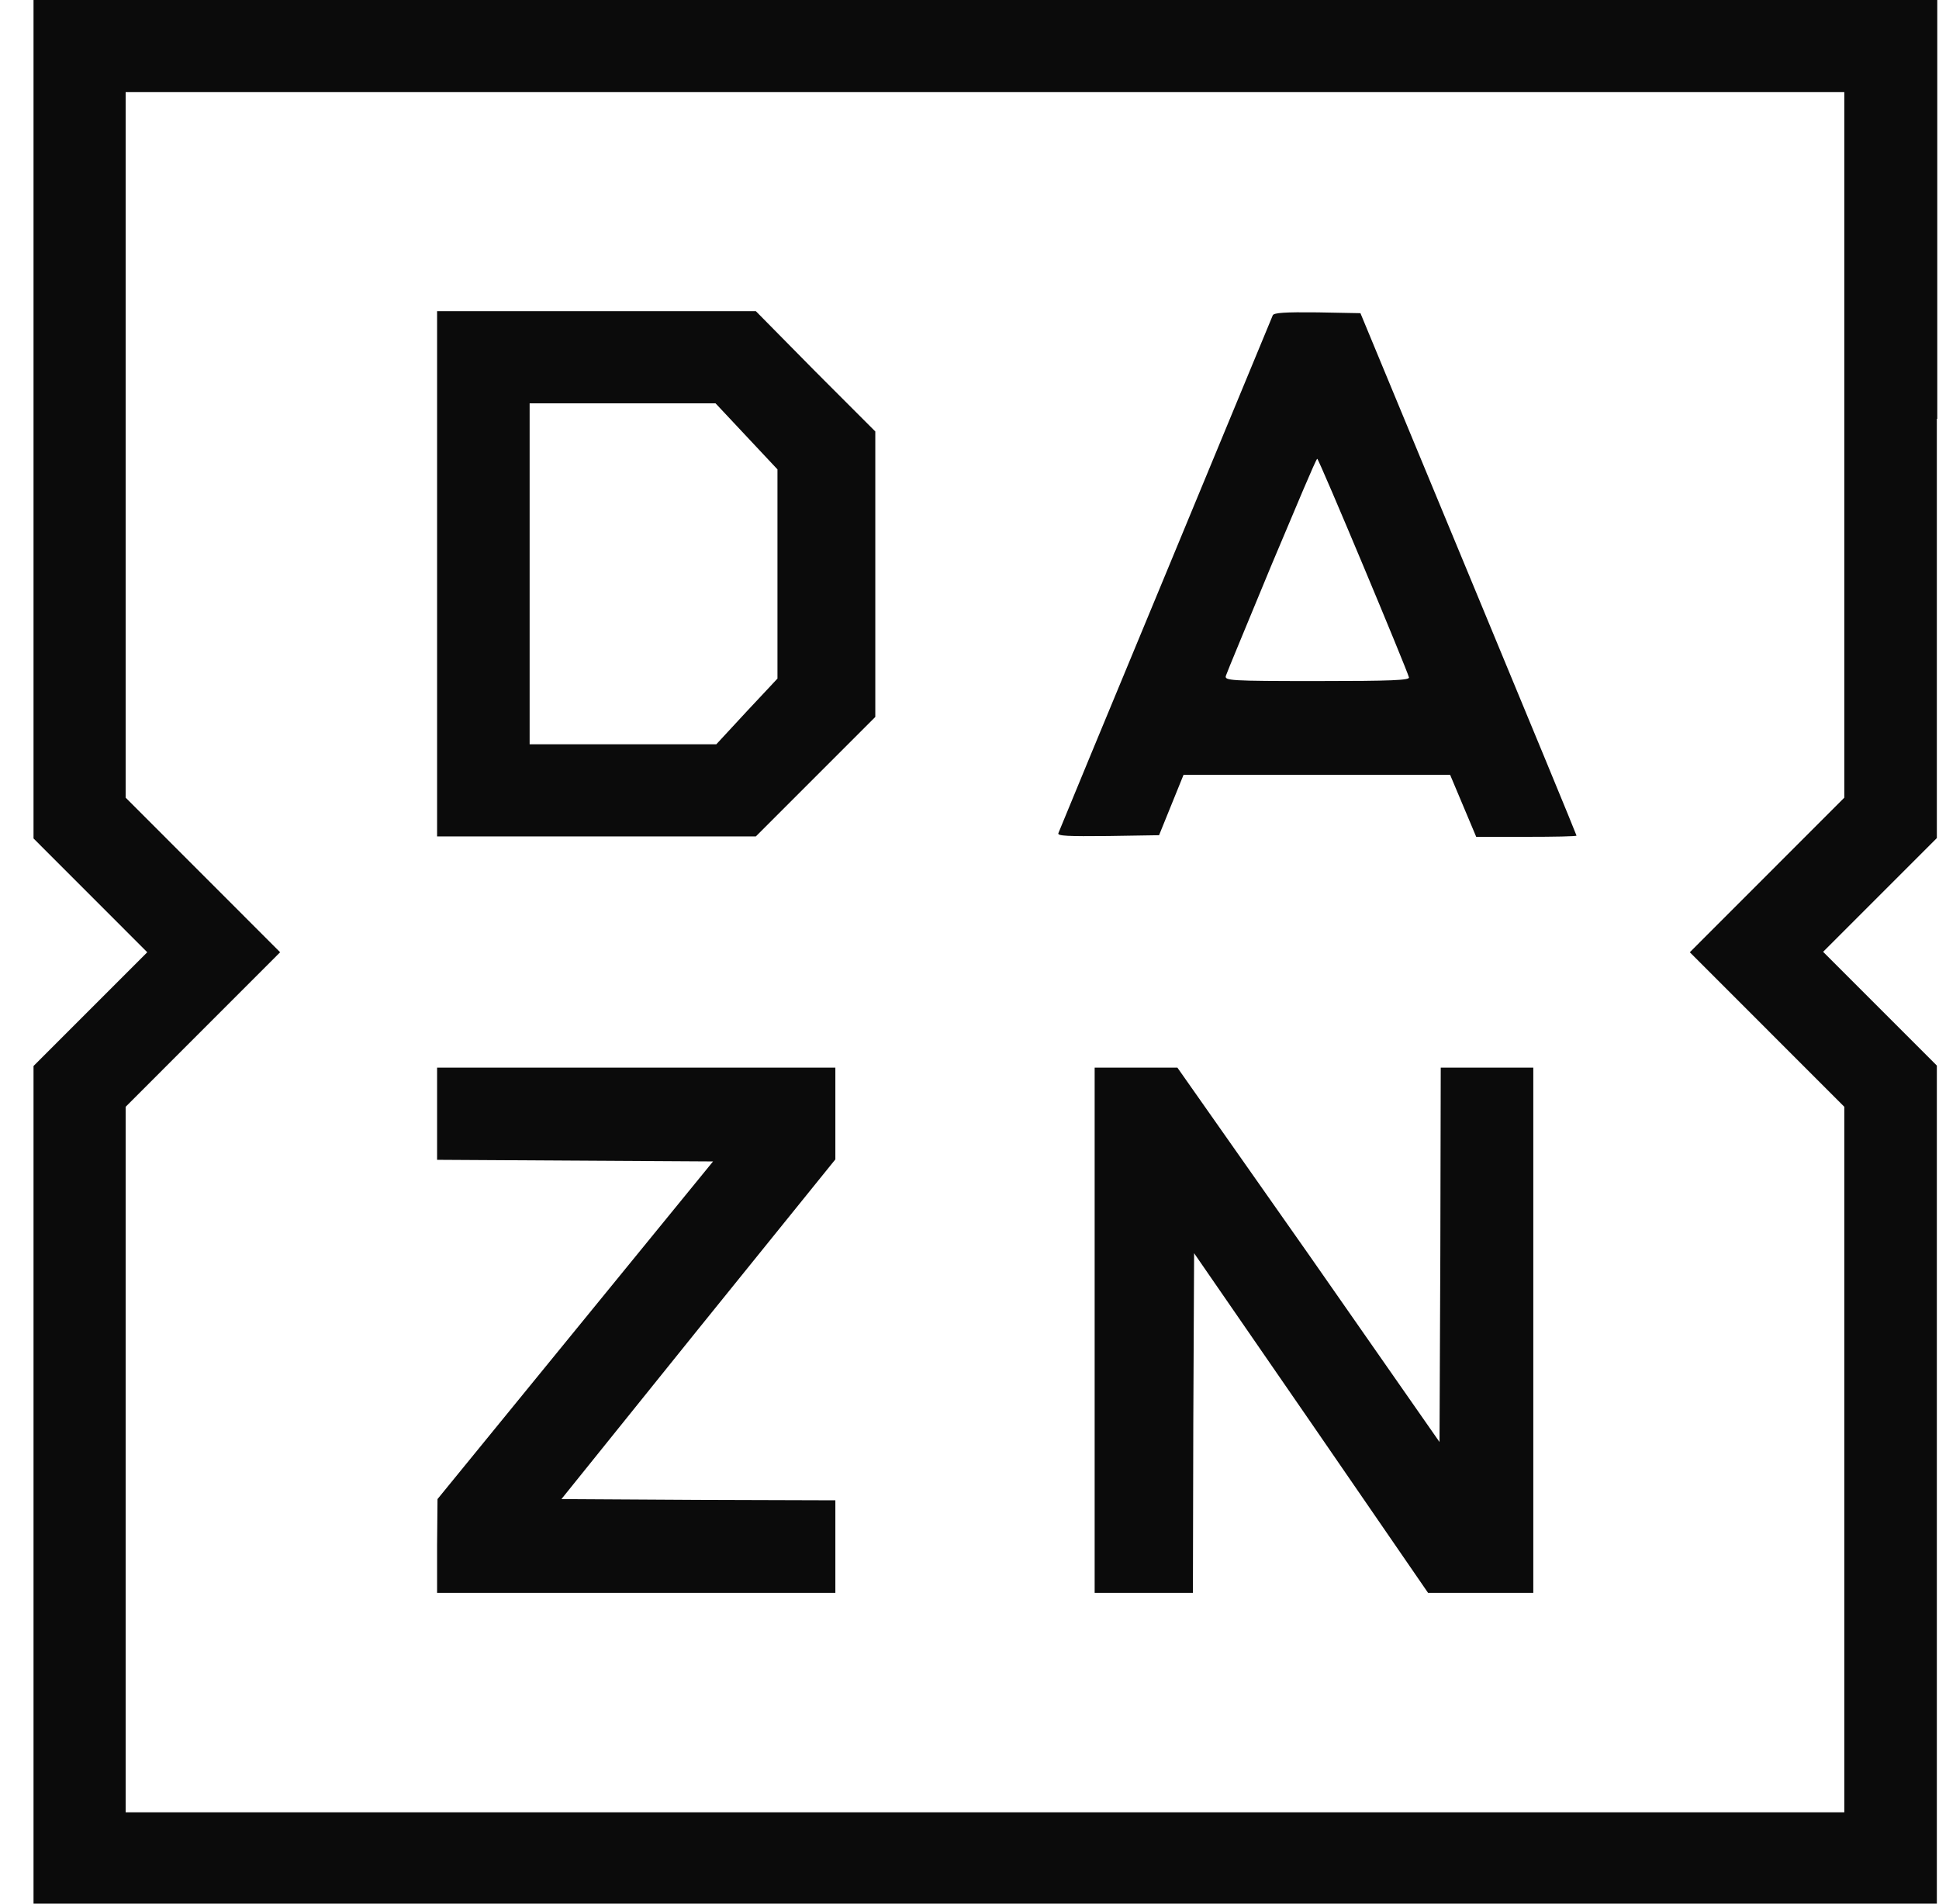 <svg width="55" height="54" viewBox="0 0 55 54" fill="none" xmlns="http://www.w3.org/2000/svg">
<g id="Logos 10">
<path d="M54.939 11.88V23.773L51.713 27L54.939 30.227V54H0.951V30.239L4.177 27.012L0.951 23.784V0H54.951V11.88H54.939ZM3.564 22.627L7.946 27.012L3.564 31.396V51.409H52.314V31.396L47.932 27.012L52.314 22.627V2.614H3.564V22.627Z" fill="#0B0B0B"/>
<path d="M23.129 10.539L24.828 12.239V20.337L21.44 23.726H12.398V8.827H21.44L23.129 10.539ZM15.023 21.112H20.319L21.186 20.175L22.053 19.249V13.315L20.296 11.441H15.023V21.112Z" fill="#0B0B0B"/>
<path d="M41.653 16.276C43.342 20.348 44.718 23.68 44.718 23.703C44.718 23.726 44.082 23.738 43.295 23.738H41.873L41.133 21.98H33.571L32.877 23.692L31.431 23.715C30.287 23.726 29.986 23.715 30.021 23.634C30.044 23.576 31.408 20.267 33.062 16.288C34.715 12.297 36.08 9 36.103 8.942C36.138 8.873 36.438 8.85 37.375 8.861L38.589 8.884L41.653 16.276ZM36.068 16.022C35.386 17.676 34.796 19.087 34.773 19.168C34.727 19.307 34.877 19.319 37.364 19.319C39.48 19.319 39.988 19.296 39.965 19.215C39.907 18.983 37.41 13.014 37.364 13.014C37.329 13.014 36.762 14.379 36.068 16.022Z" fill="#0B0B0B"/>
<path d="M23.695 32.888L19.798 37.712L15.925 42.524L19.798 42.547L23.695 42.559V45.185H12.398V43.843L12.41 42.524L20.226 32.946L12.398 32.9V30.285H23.695V32.888Z" fill="#0B0B0B"/>
<path d="M37.12 35.584L40.832 40.905L40.855 35.584L40.867 30.285H43.492V45.185H40.508L37.19 40.361L33.871 35.549L33.848 40.373L33.837 45.185H31.05V30.285H33.397L37.12 35.584Z" fill="#0B0B0B"/>
</g>
</svg>
